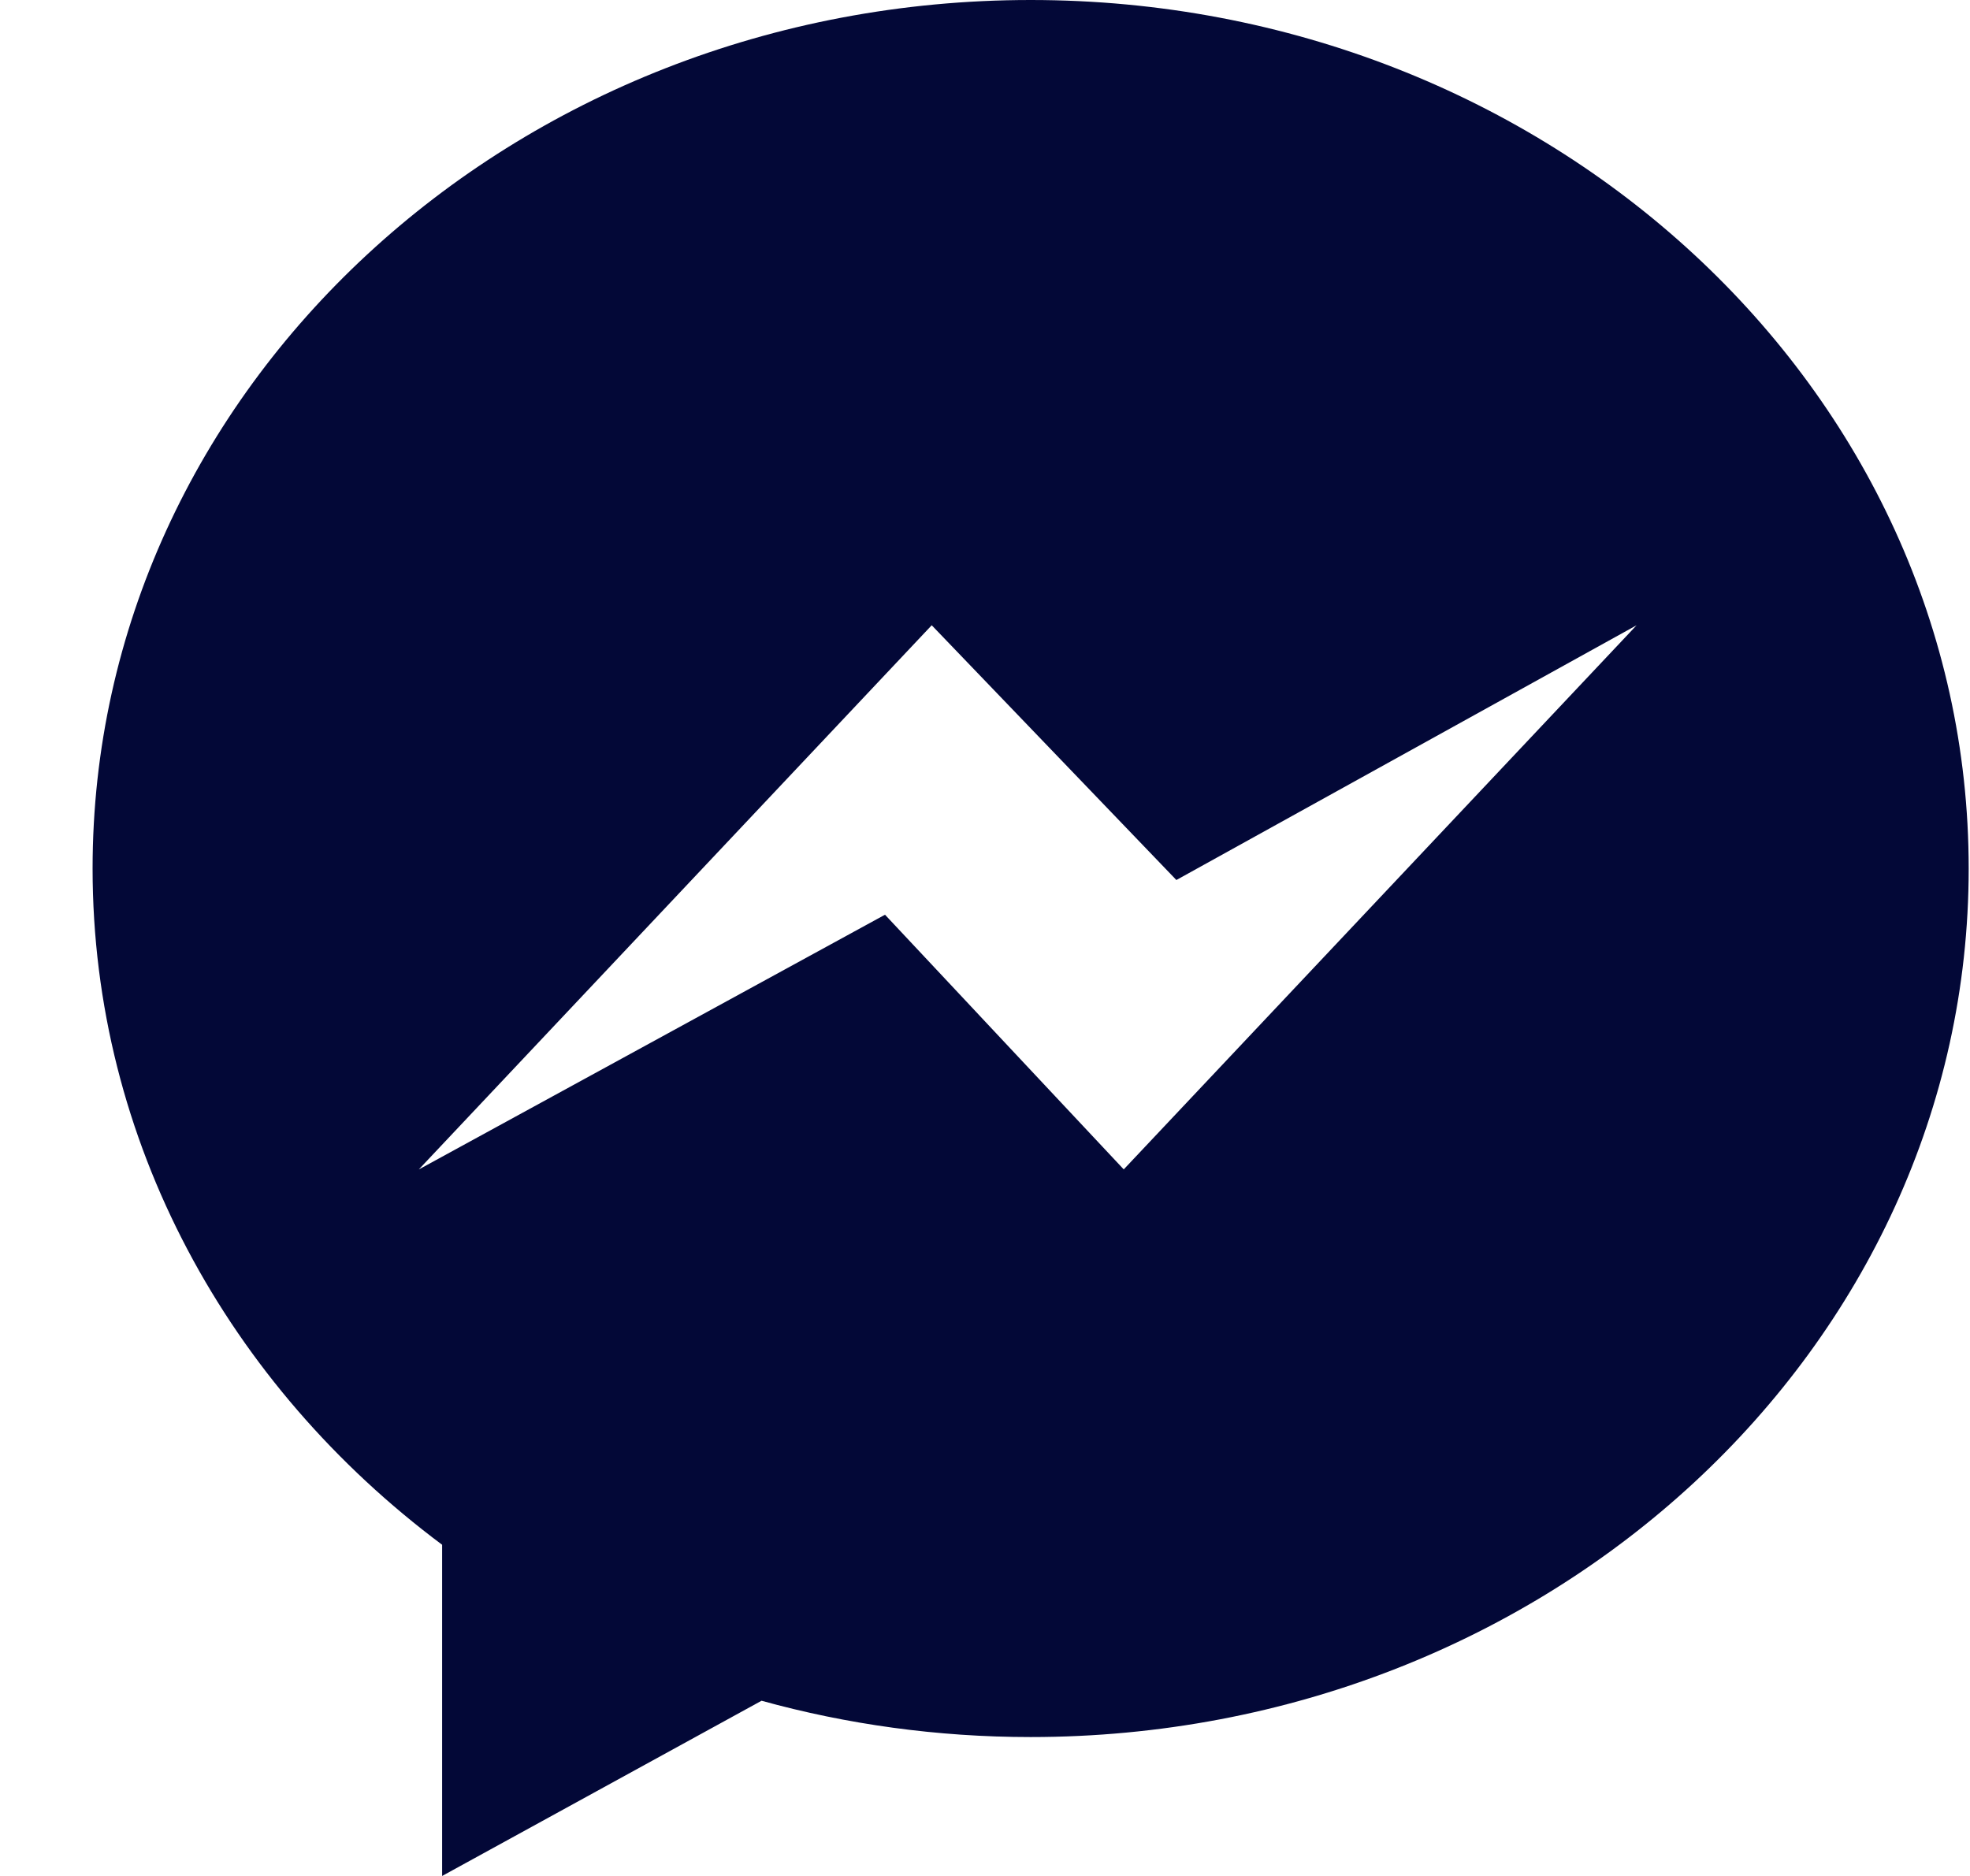 <svg width="21" height="20" viewBox="0 0 21 20" fill="none" xmlns="http://www.w3.org/2000/svg">
<g clip-path="url(#clip0_63_115)">
<path d="M0.987 9.259C0.987 12.172 2.44 14.772 4.713 16.469V20L8.118 18.132C9.026 18.383 9.989 18.519 10.986 18.519C16.509 18.519 20.986 14.374 20.986 9.26C20.987 4.146 16.509 0 10.987 0C5.464 0 0.987 4.145 0.987 9.259H0.987ZM9.932 6.666L12.54 9.382L17.446 6.666L11.979 12.467L9.434 9.752L4.464 12.468L9.932 6.666Z" fill="#030837"/>
</g>
<defs>
<clipPath id="clip0_63_115">
<rect width="20" height="20" fill="white" transform="translate(0.987)"/>
</clipPath>
</defs>
</svg>
